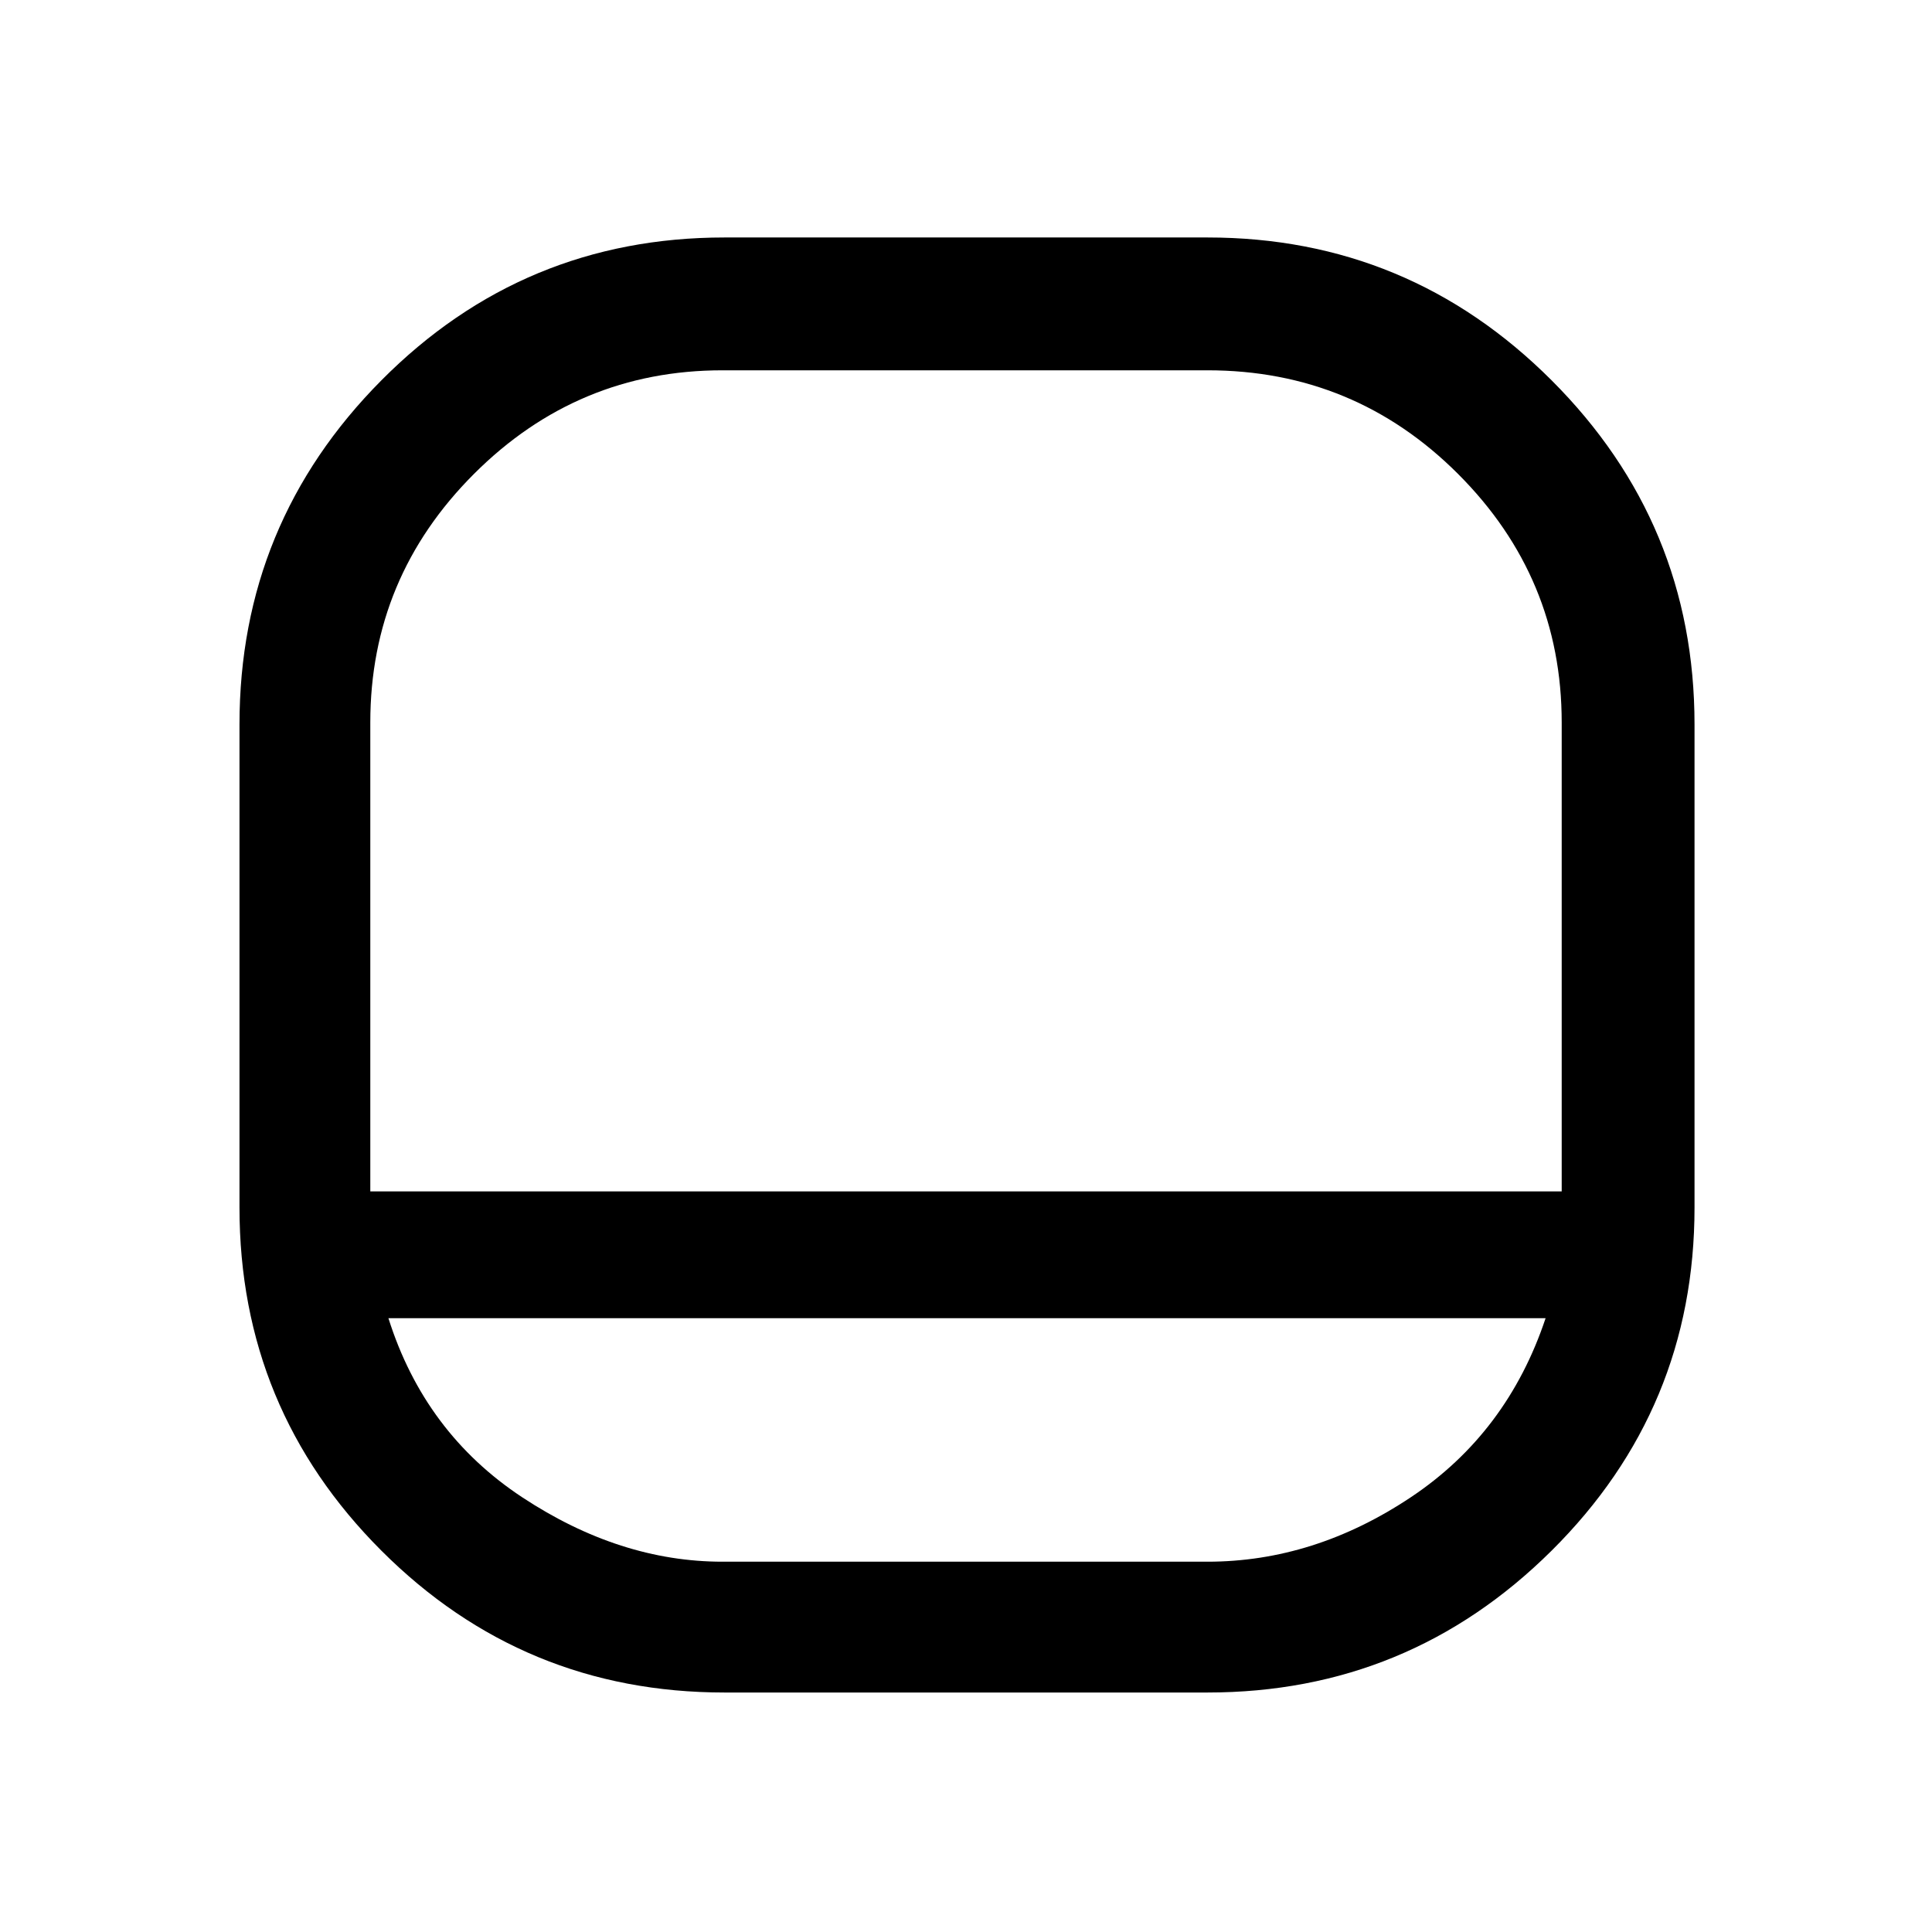 <svg xmlns="http://www.w3.org/2000/svg" height="48" width="48"><path d="M18 42.05q-5 0-8.525-3.525Q5.95 35 5.95 30V18q0-5 3.525-8.55Q13 5.9 18 5.9h12q5 0 8.55 3.55Q42.1 13 42.1 18v12q0 5-3.55 8.525Q35 42.05 30 42.05ZM9.2 29.6h29.6V17.95q0-3.6-2.575-6.175Q33.65 9.2 30 9.2H17.95q-3.6 0-6.175 2.575Q9.2 14.35 9.2 17.95Zm.45 3.15q.9 2.85 3.325 4.45 2.425 1.6 4.975 1.6H30q2.65 0 5.05-1.6t3.35-4.45ZM24 29.6Z"/></svg>